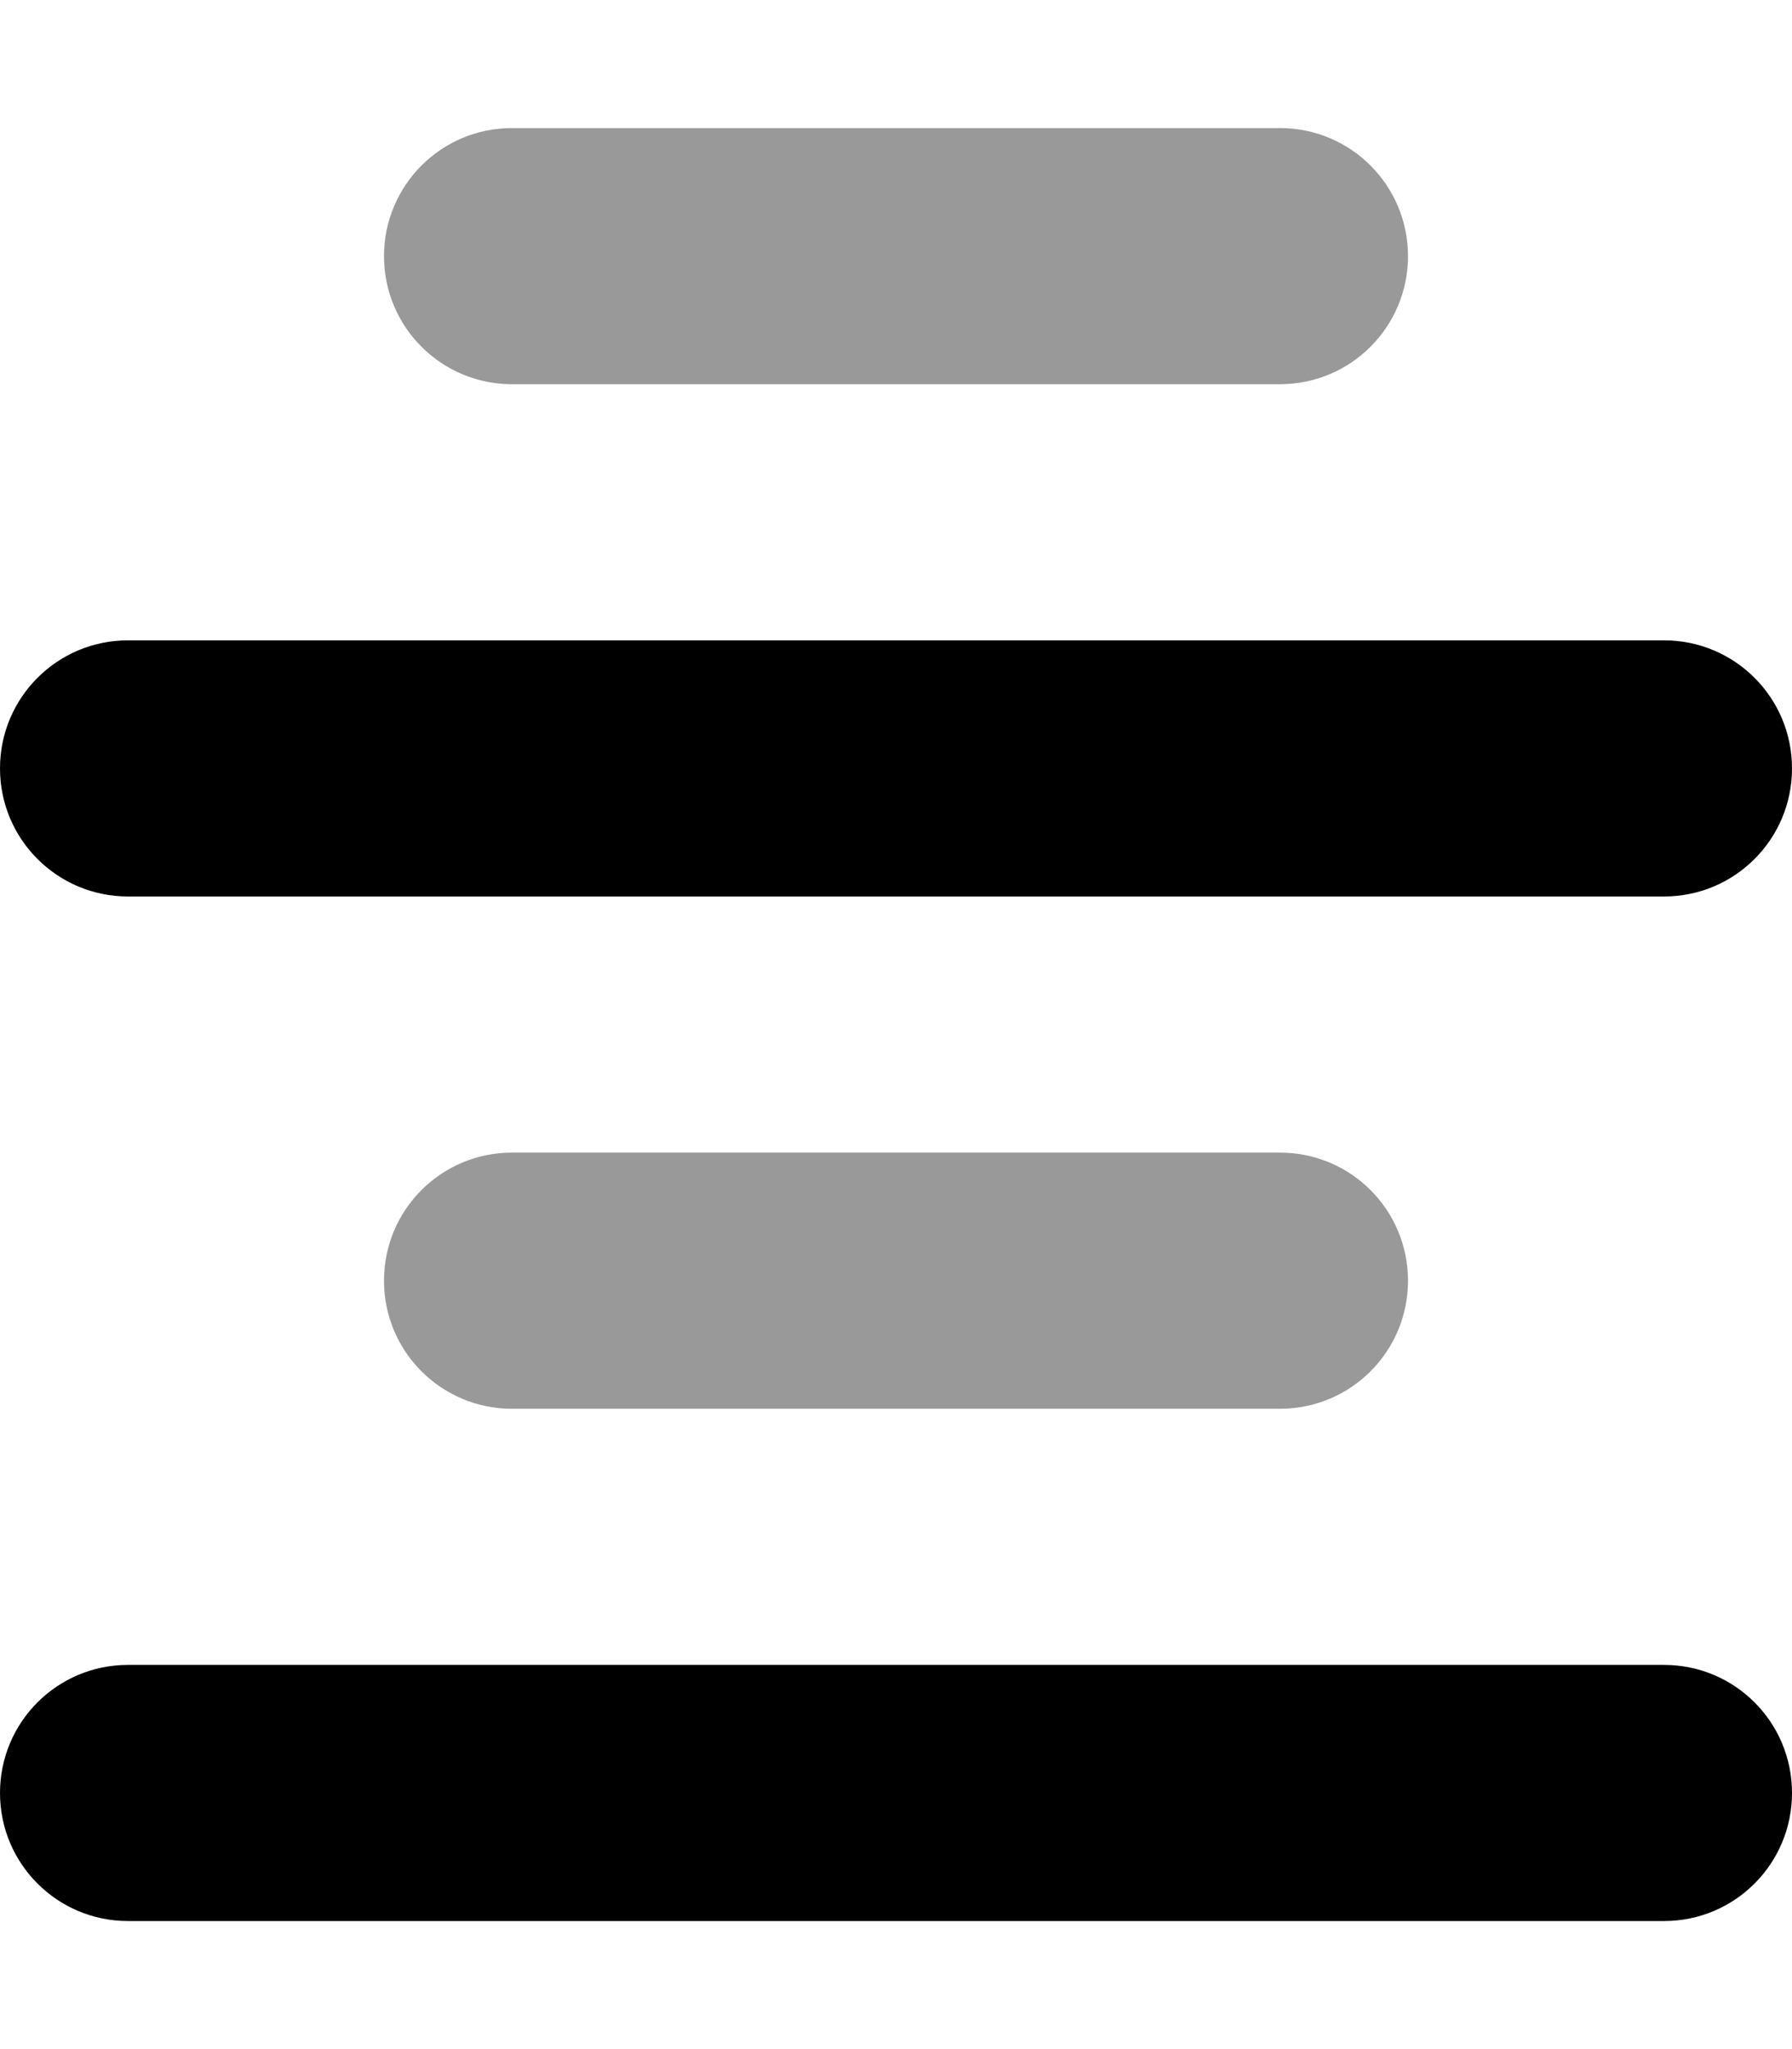 <svg fill="currentColor" xmlns="http://www.w3.org/2000/svg" viewBox="0 0 448 512"><!--! Font Awesome Pro 6.2.1 by @fontawesome - https://fontawesome.com License - https://fontawesome.com/license (Commercial License) Copyright 2022 Fonticons, Inc. --><defs><style>.fa-secondary{opacity:.4}</style></defs><path class="fa-primary" d="M32 480C14.33 480 0 465.7 0 448C0 430.3 14.33 416 32 416H416C433.7 416 448 430.3 448 448C448 465.7 433.7 480 416 480H32zM32 224C14.33 224 0 209.7 0 192C0 174.3 14.33 160 32 160H416C433.7 160 448 174.3 448 192C448 209.7 433.7 224 416 224H32z"/><path class="fa-secondary" d="M128 352C110.3 352 96 337.7 96 320C96 302.3 110.3 288 128 288H320C337.7 288 352 302.3 352 320C352 337.7 337.7 352 320 352H128zM128 96C110.3 96 96 81.67 96 64C96 46.33 110.3 32 128 32H320C337.7 32 352 46.33 352 64C352 81.67 337.7 96 320 96H128z"/></svg>